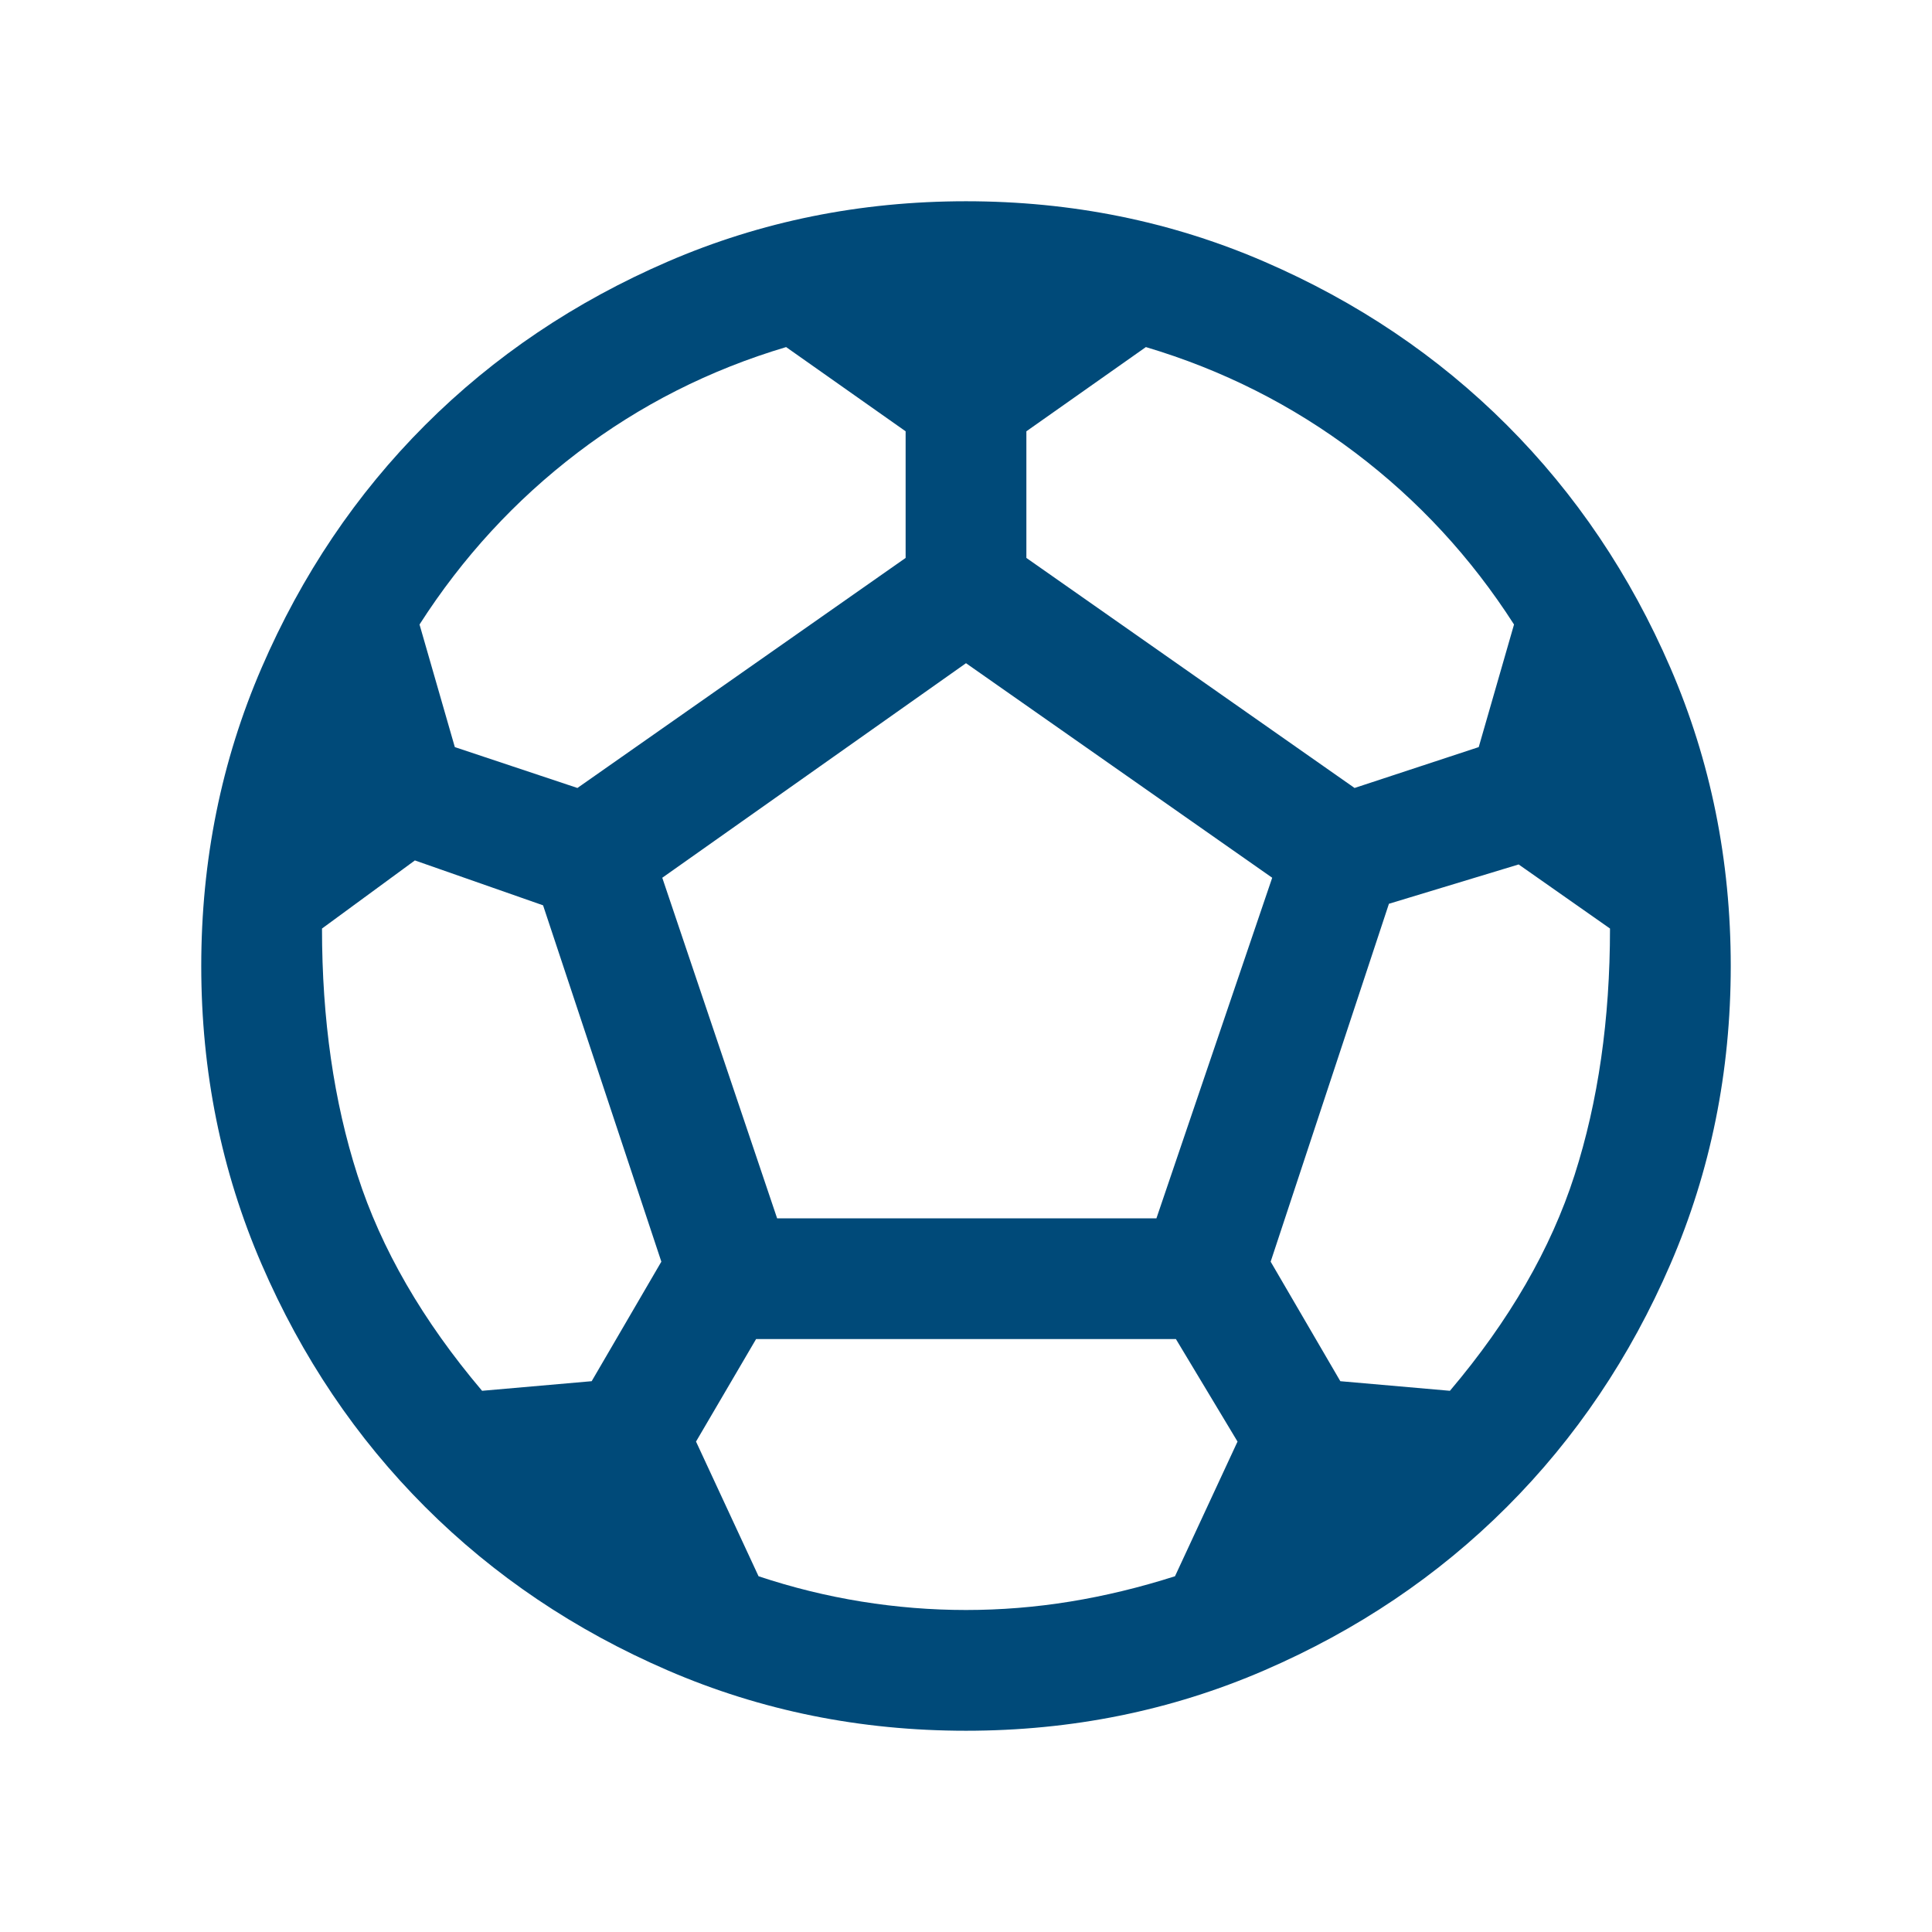 <svg xmlns="http://www.w3.org/2000/svg" height="24px" viewBox="0 -960 960 960" width="24px" fill="#004a79"><path d="M480-100q-78.77 0-148.11-29.96-69.35-29.96-120.66-81.27-51.31-51.31-81.27-120.66Q100-401.23 100-480q0-78.77 29.96-148.11 29.96-69.35 81.27-120.66 51.31-51.31 120.66-81.27Q401.23-860 480-860q78.77 0 148.11 29.96 69.35 29.96 120.66 81.27 51.31 51.31 81.27 120.66Q860-558.77 860-480q0 78.77-29.96 148.11-29.96 69.35-81.27 120.66-51.31 51.31-120.66 81.27Q558.77-100 480-100Zm193.08-468.46 61.69-20.31 17.54-60.92q-32-49.93-78.93-85.39-46.92-35.46-104-52.46L510-745.69v62.92l163.08 114.31Zm-386.16 0L450-682.77v-62.92l-59.38-41.85q-57.08 17-103.62 52.46-46.54 35.46-78.54 85.39L226-588.77l60.92 20.31Zm-47.38 299.54 54.46-4.77 34.62-59.39-58.77-177.07-63.7-22.31L160-498.62q0 67.7 17.62 122.54 17.61 54.85 61.92 107.16ZM480-160q26 0 51.77-4.19 25.77-4.19 52.08-12.58l31.07-66.92-30.61-50.93H375.69l-29.84 50.93 31.07 66.92q25.16 8.39 51.12 12.58Q454-160 480-160Zm-93.85-194.61h188.47l57.53-169.24L480-630.46 329.08-523.85l57.07 169.24Zm334.31 85.69q44.31-52.31 61.92-107.16Q800-430.92 800-498.62l-45.39-31.84-64.46 19.54-58.77 177.84L666-273.69l54.46 4.77Z"/></svg>